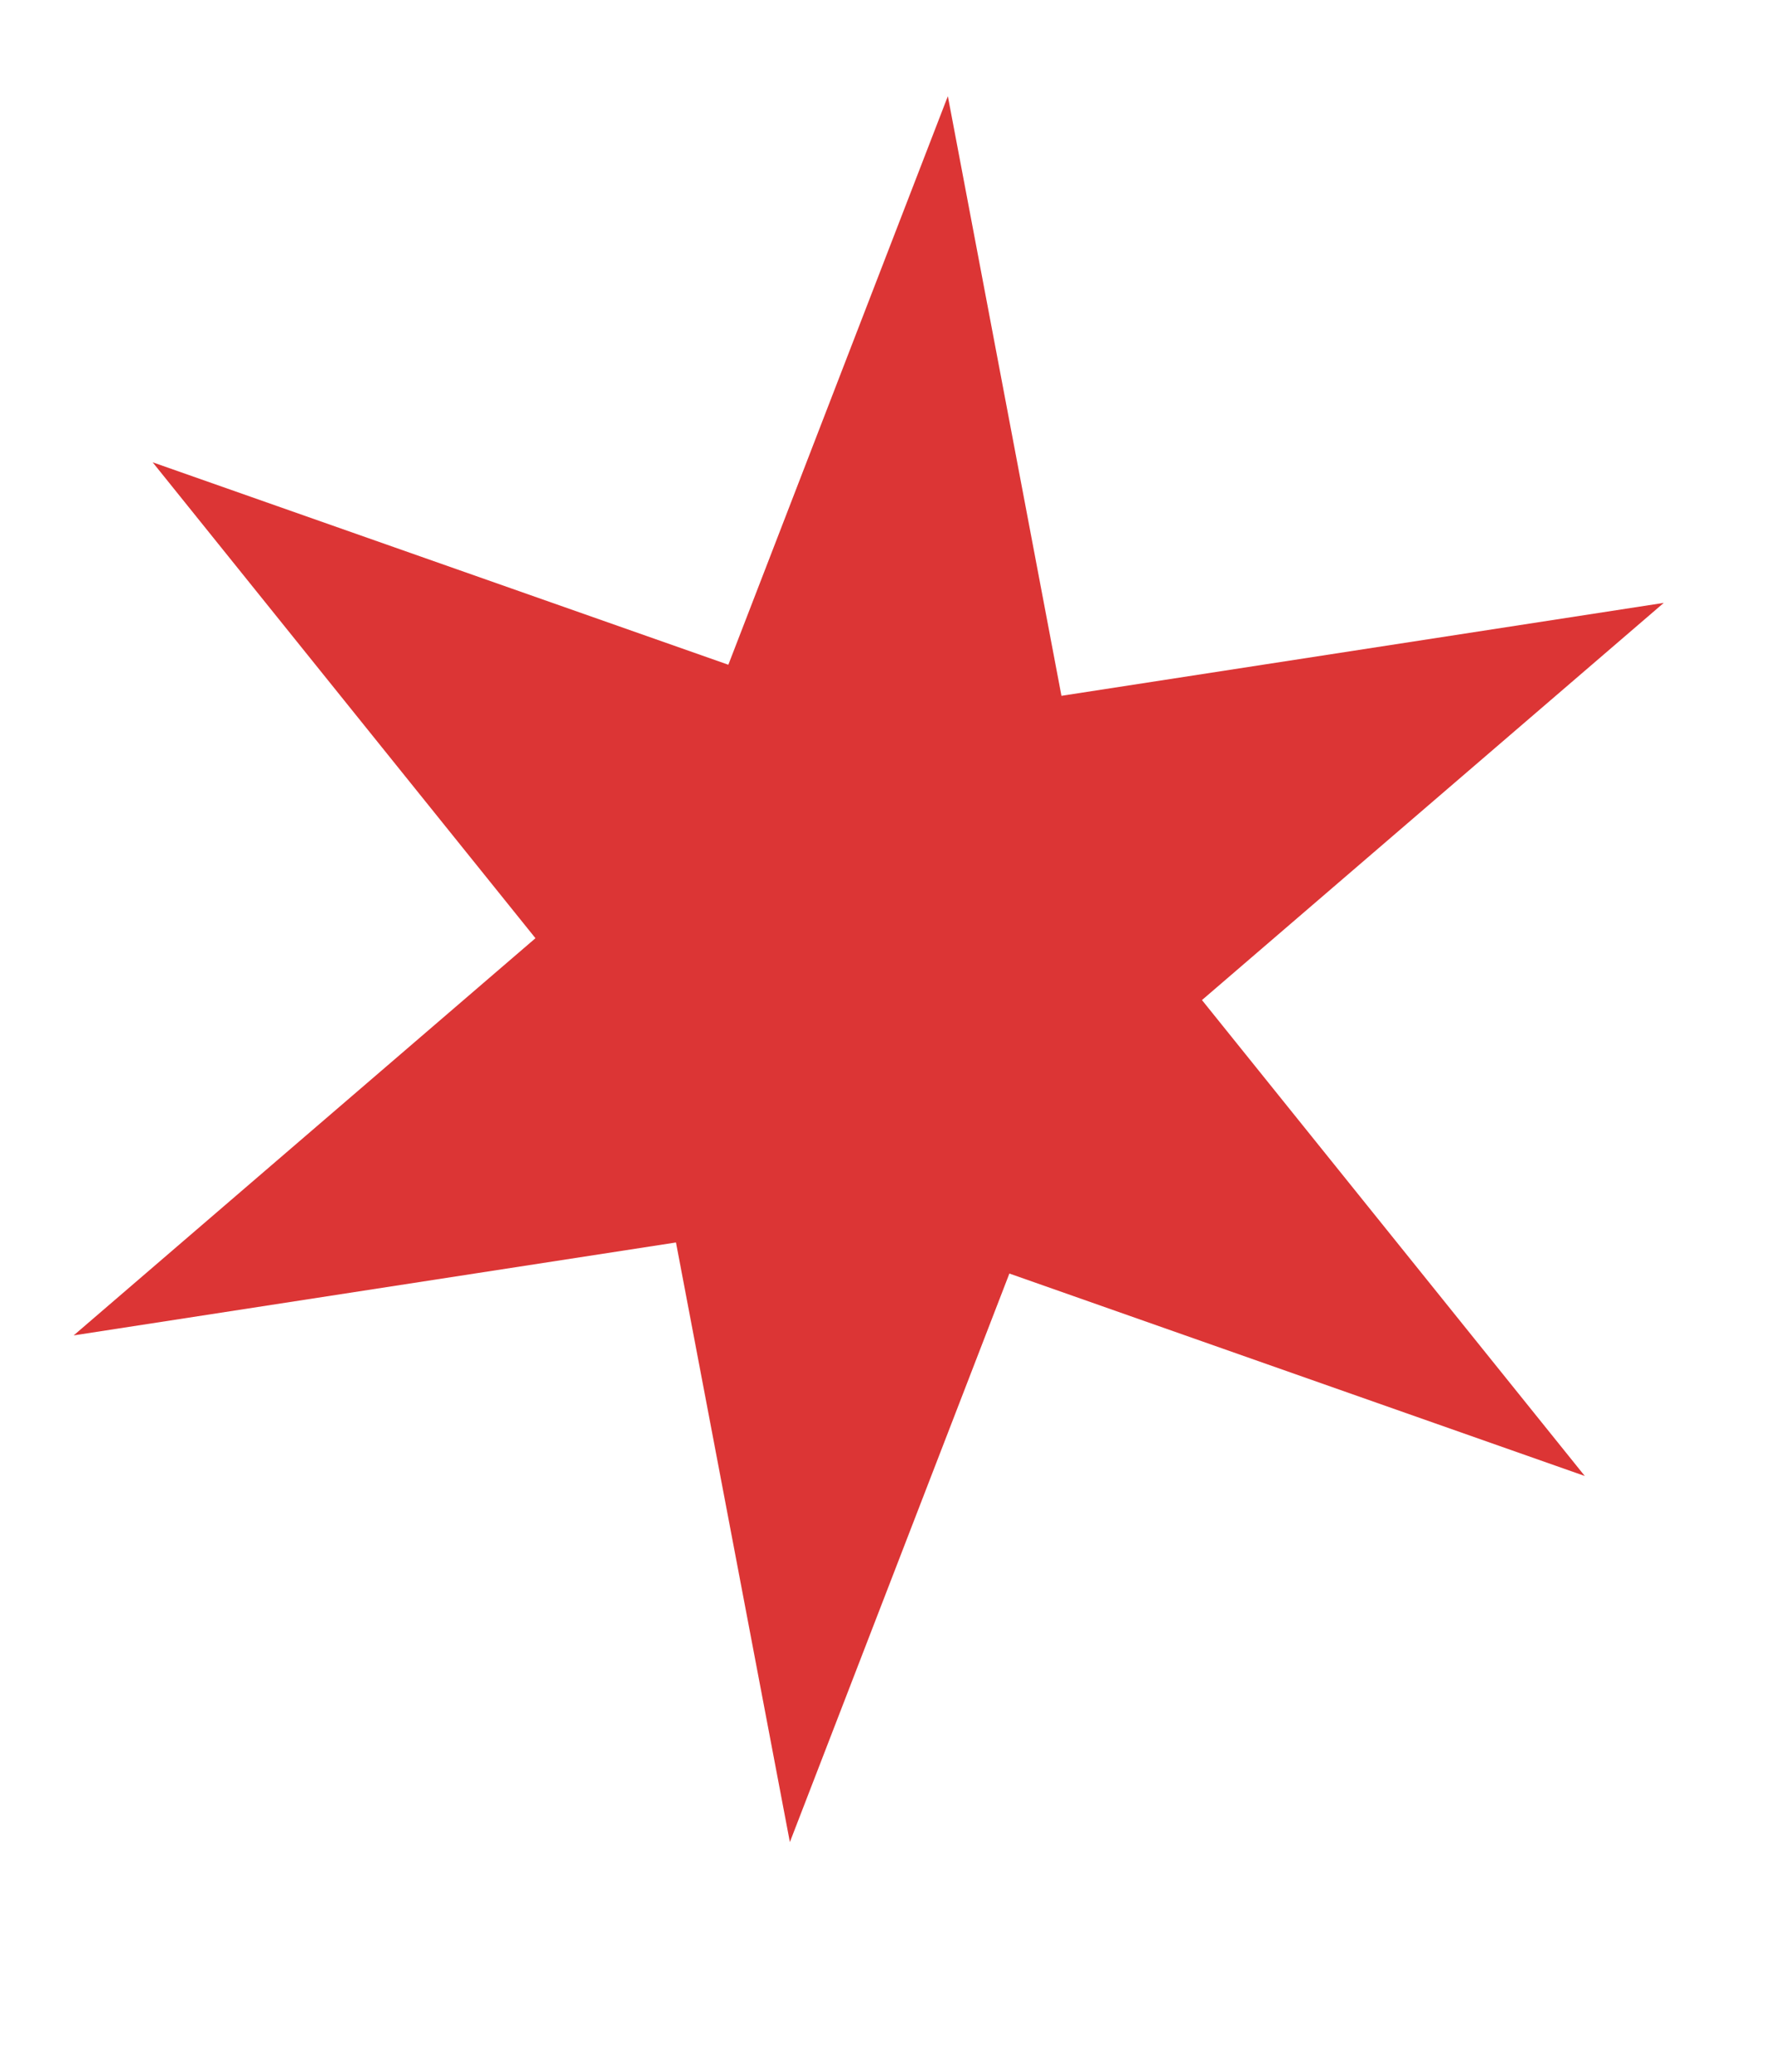 <svg width="6" height="7" viewBox="0 0 6 7" fill="none" xmlns="http://www.w3.org/2000/svg">
<path d="M2.67 6.224L2.285 4.198L0.249 4.512L1.81 3.17L0.516 1.562L2.462 2.246L3.204 0.325L3.588 2.351L5.624 2.037L4.063 3.379L5.357 4.987L3.412 4.303L2.67 6.224Z" fill="#DC3535"/>
</svg>
